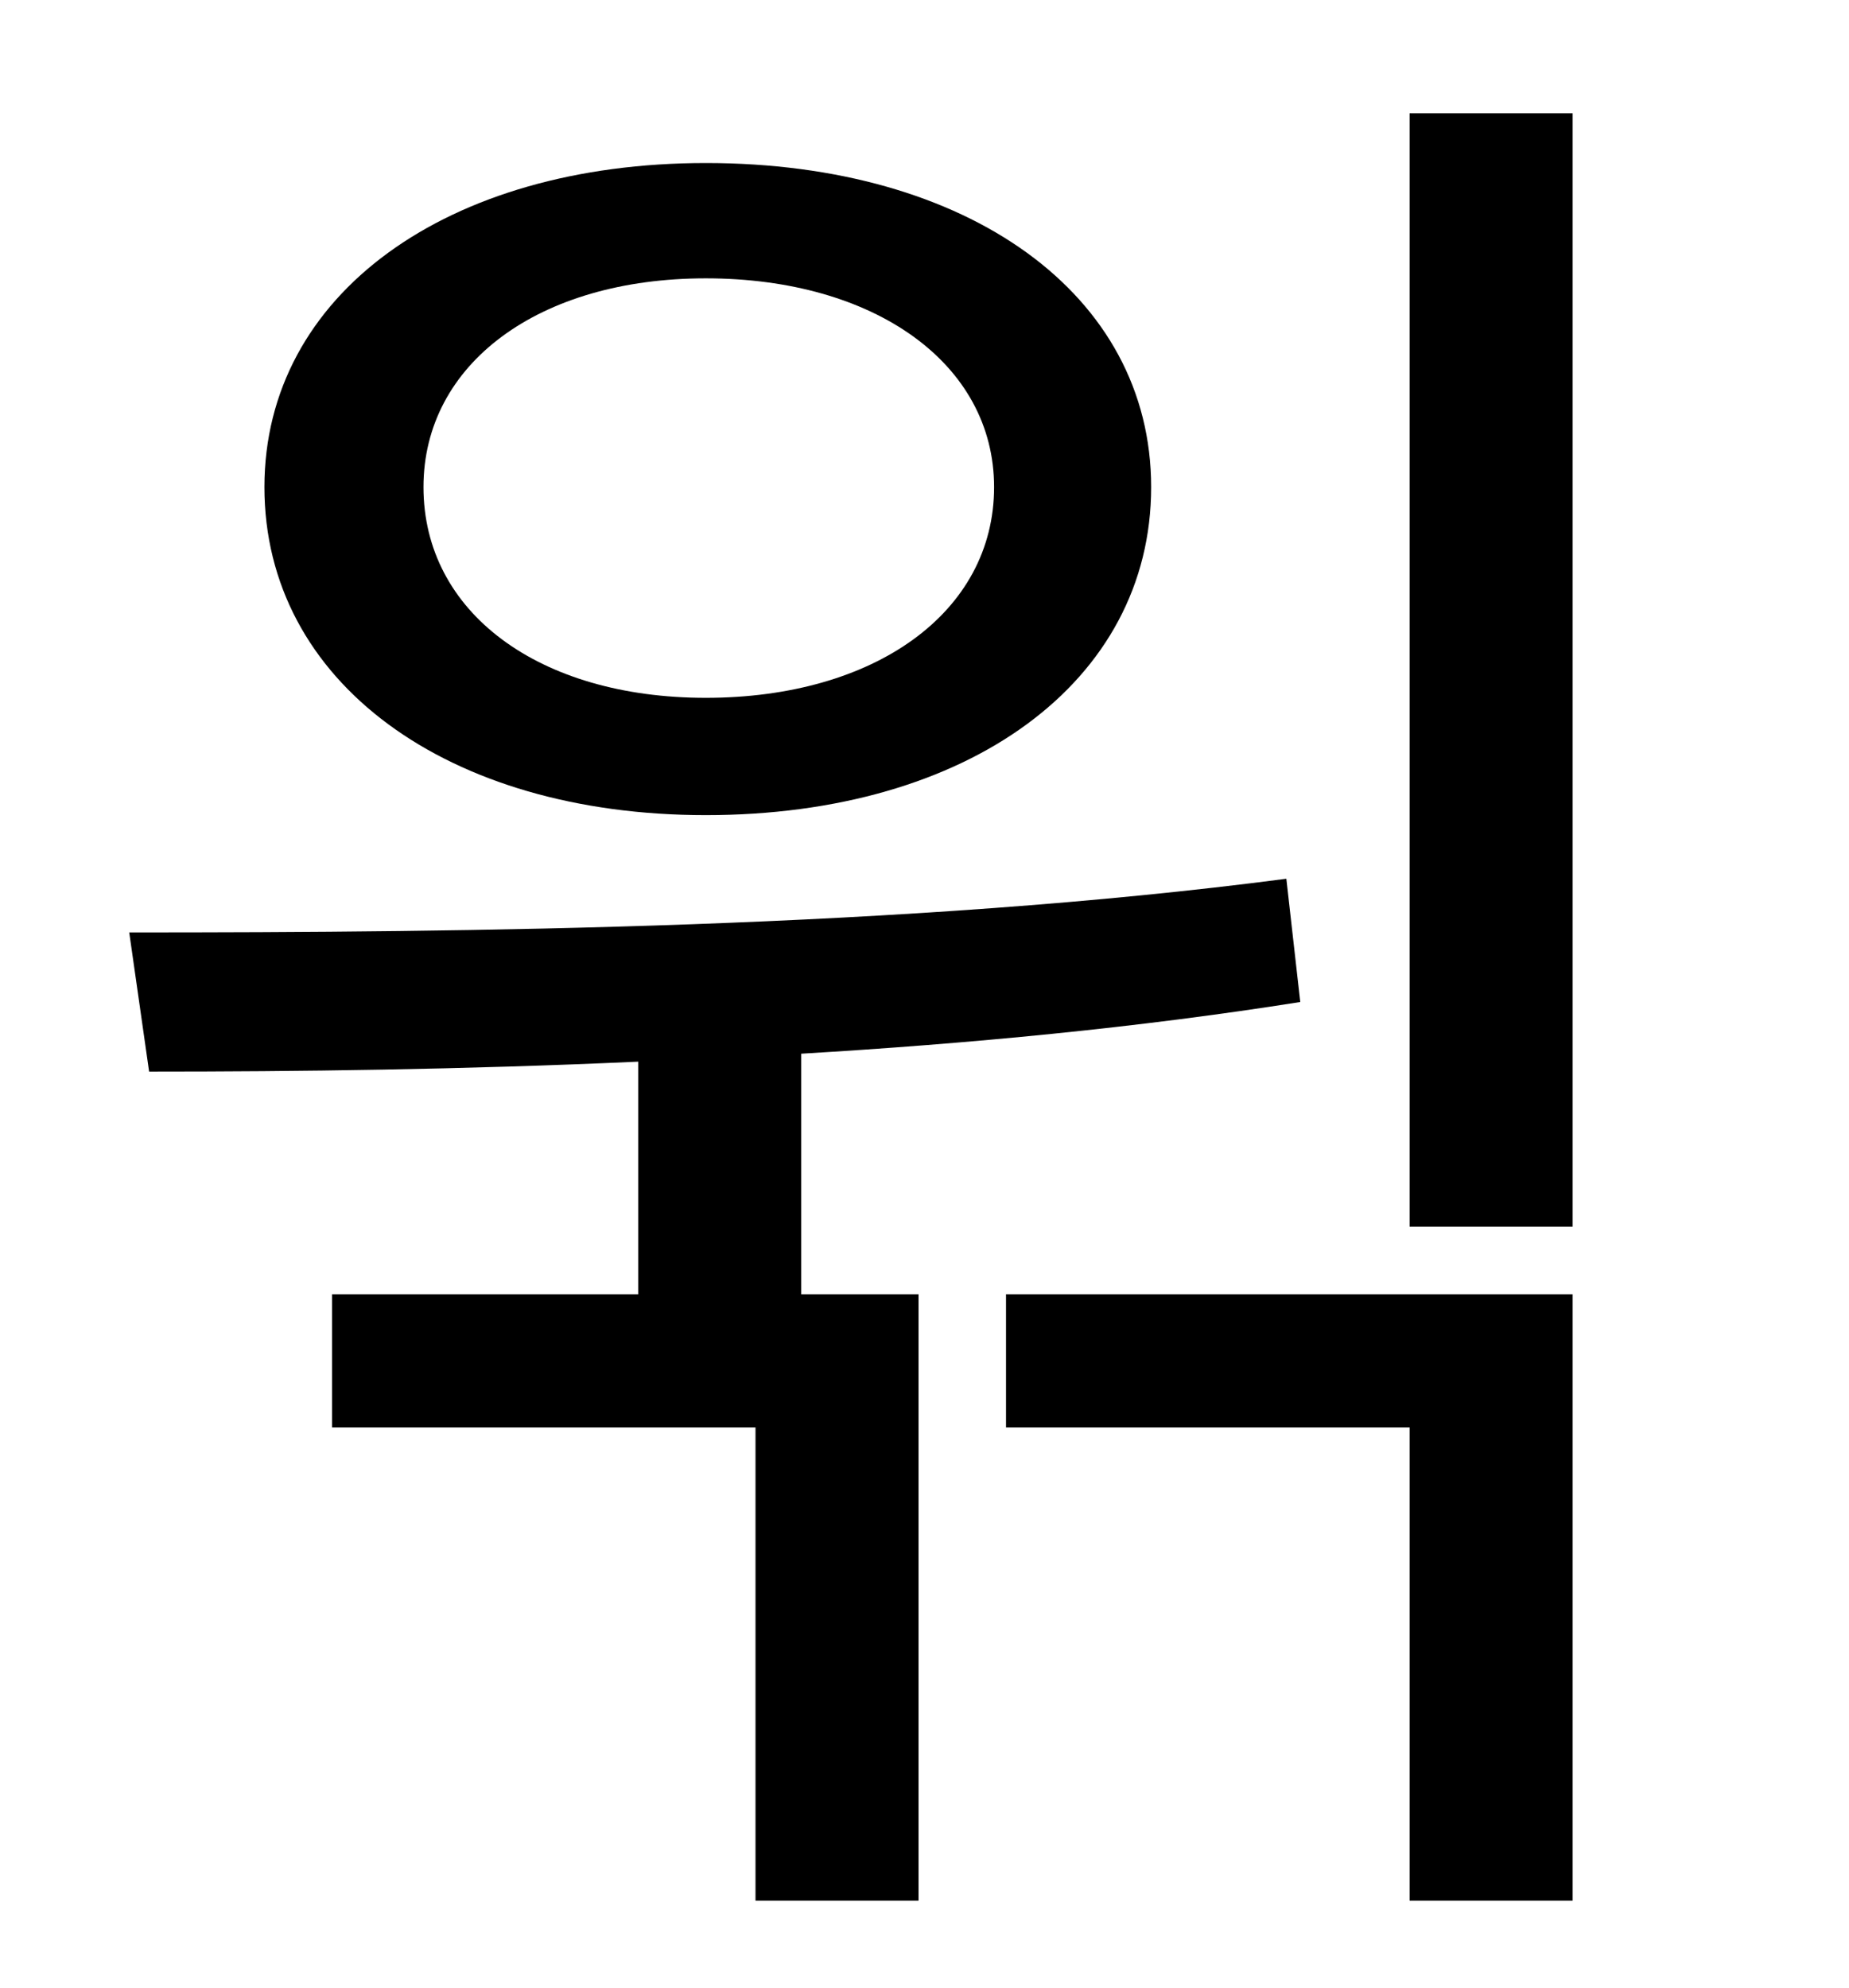 <?xml version="1.0" standalone="no"?>
<!DOCTYPE svg PUBLIC "-//W3C//DTD SVG 1.1//EN" "http://www.w3.org/Graphics/SVG/1.1/DTD/svg11.dtd" >
<svg xmlns="http://www.w3.org/2000/svg" xmlns:xlink="http://www.w3.org/1999/xlink" version="1.1" viewBox="-10 0 930 1000">
   <path fill="currentColor"
d="M345 140c-84 0 -142 43 -142 105c0 63 58 106 142 106c85 0 145 -43 145 -106c0 -62 -60 -105 -145 -105zM345 410c-130 0 -222 -67 -222 -165c0 -97 92 -163 222 -163c132 0 224 66 224 163c0 98 -92 165 -224 165zM393 530v121h59v305h-82v-238h-213v-67h154v-117
c-88 4 -172 5 -246 5l-10 -70c170 0 391 -2 582 -27l7 62c-82 13 -167 21 -251 26zM496 718v-67h285v305h-82v-238h-203zM699 57h82v560h-82v-560z" />
</svg>
